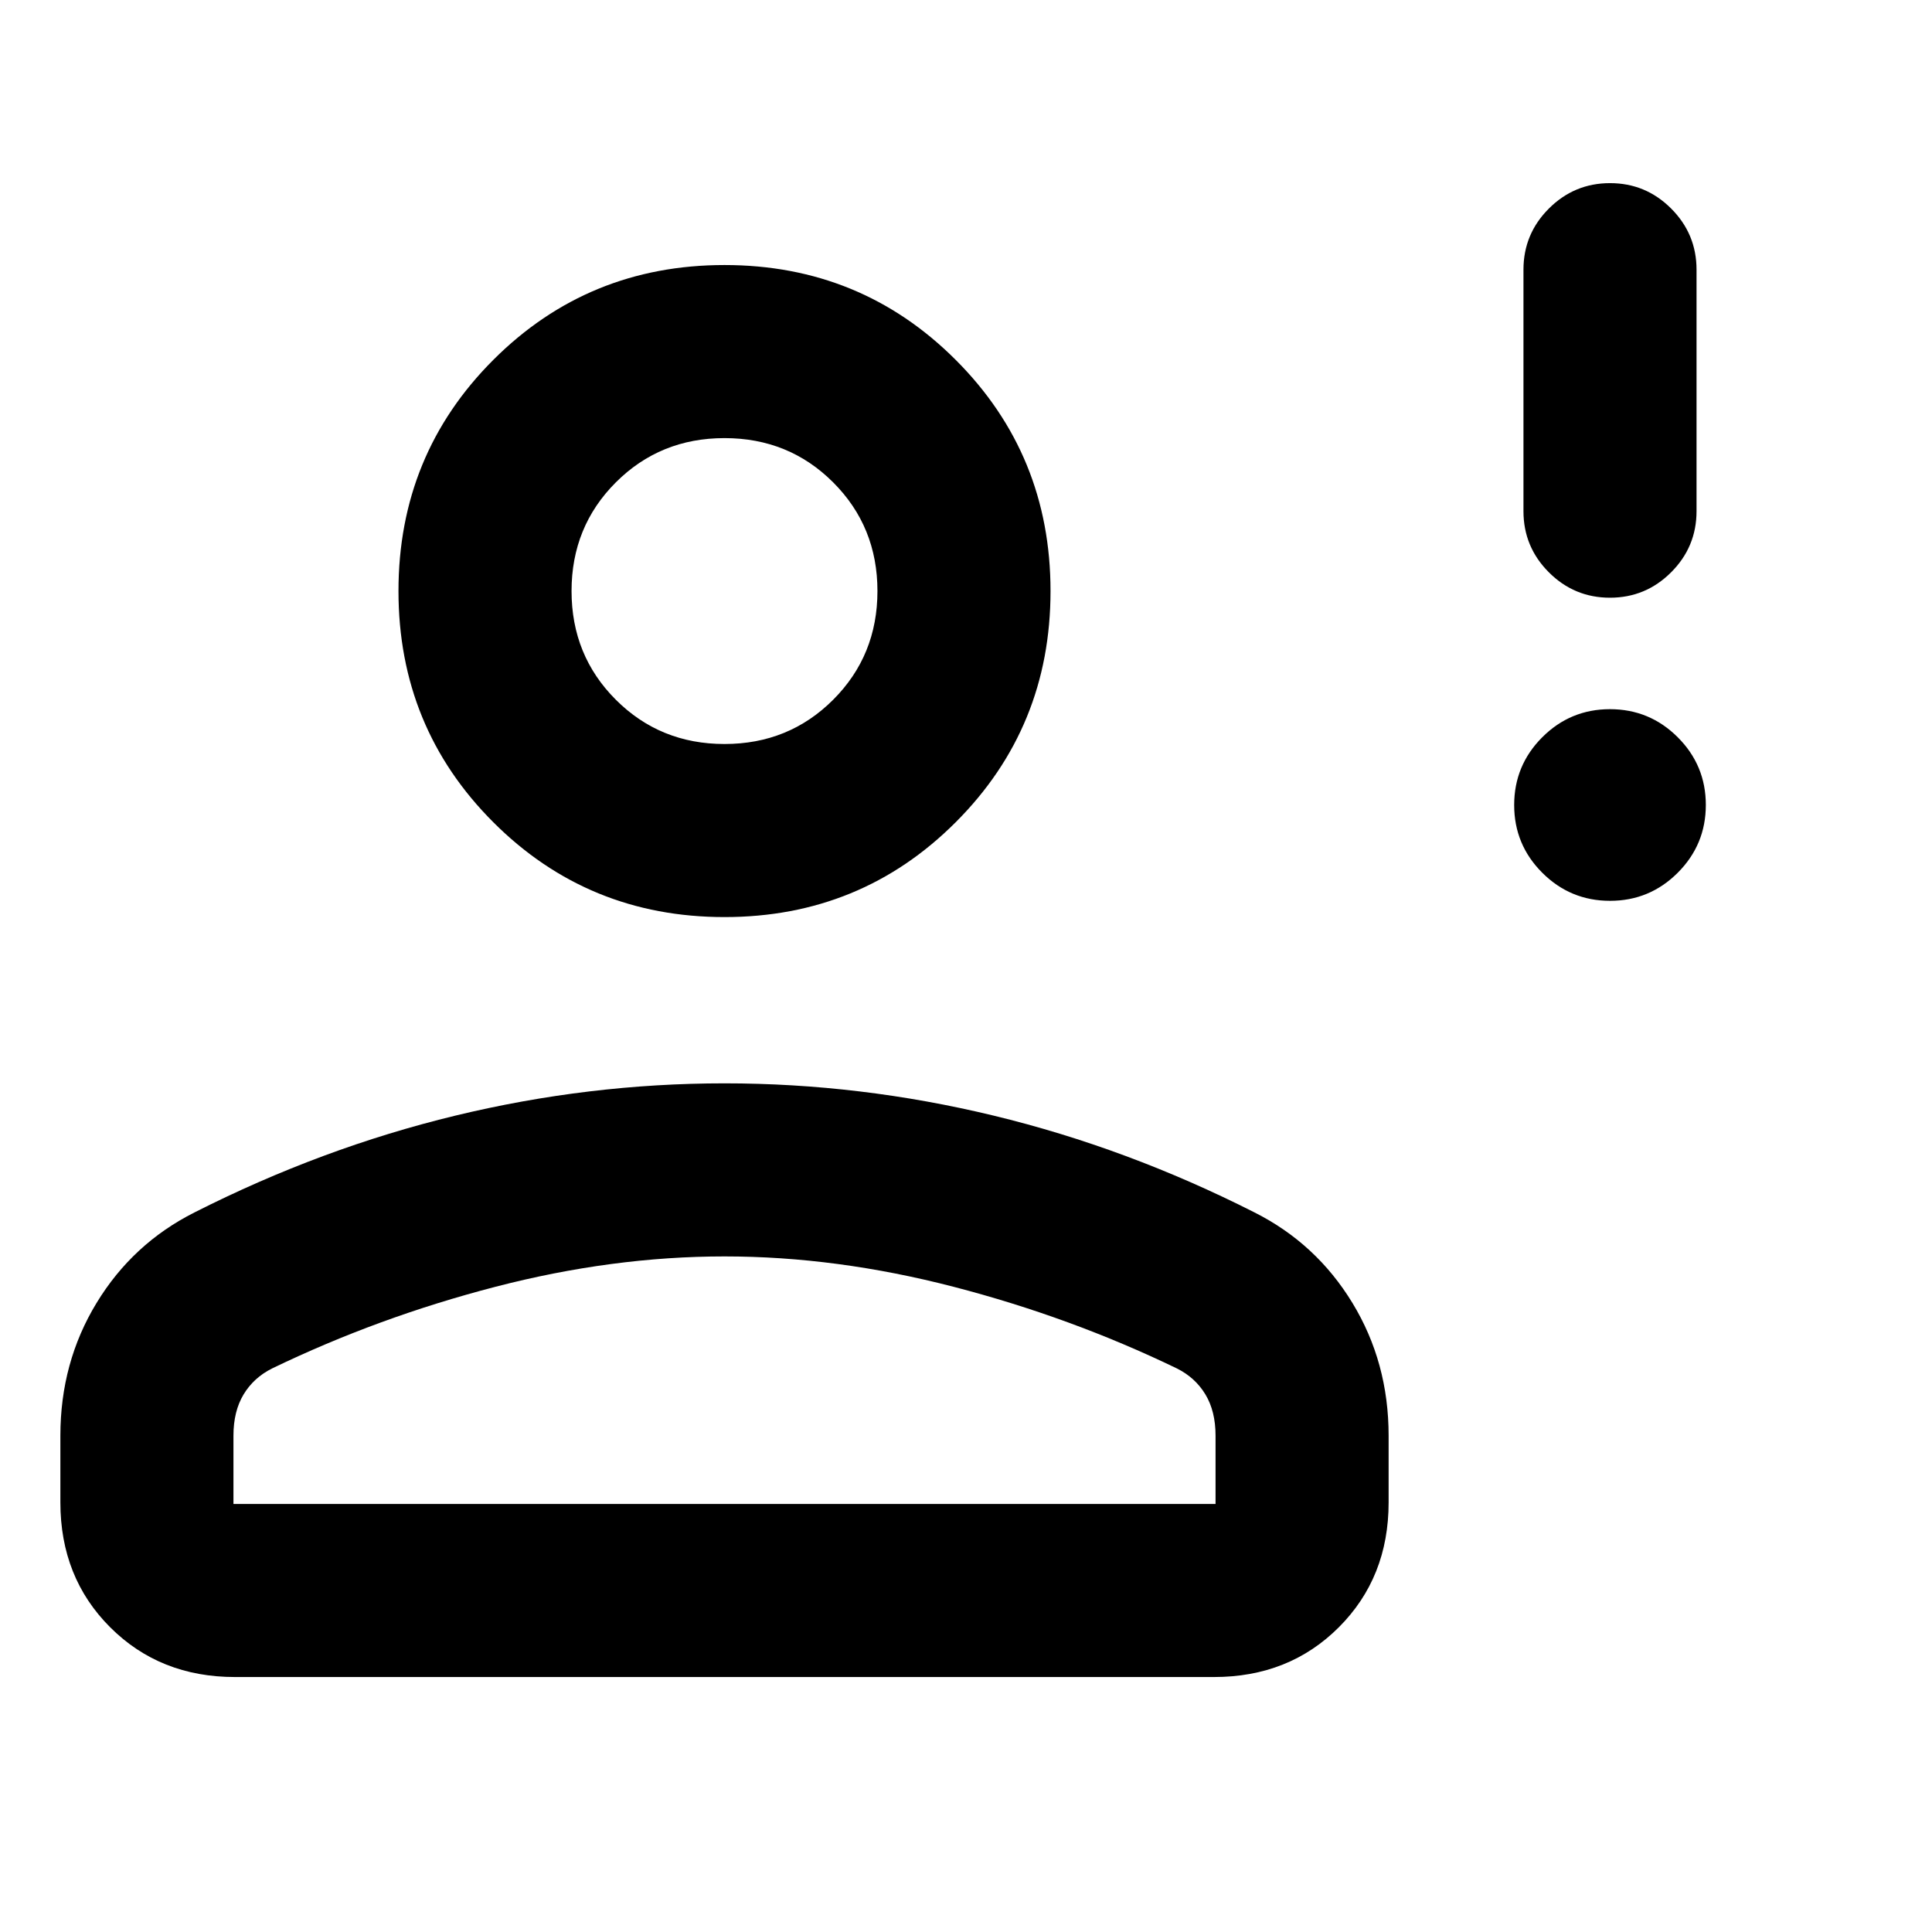 <svg xmlns="http://www.w3.org/2000/svg" height="24" viewBox="0 -960 960 960" width="24"><path d="M800.013-512.385q-19.705 0-33.667-13.948-13.961-13.948-13.961-33.654 0-19.705 13.948-33.667 13.948-13.961 33.654-13.961 19.705 0 33.667 13.948 13.961 13.948 13.961 33.654 0 19.705-13.948 33.667-13.948 13.961-33.654 13.961Zm-.026-150.616q-17.756 0-30.371-12.624Q757.001-688.25 757.001-706v-120q0-17.75 12.628-30.375 12.629-12.624 30.384-12.624 17.756 0 30.371 12.624Q842.999-843.75 842.999-826v120q0 17.75-12.628 30.375-12.629 12.624-30.384 12.624ZM360-504.309q-67.749 0-114.874-47.124-47.125-47.125-47.125-114.874 0-67.75 47.125-114.874Q292.251-828.306 360-828.306t114.874 47.125q47.125 47.124 47.125 114.874 0 67.749-47.125 114.874Q427.749-504.309 360-504.309ZM30.002-213.462v-33.154q0-36.384 17.96-65.922 17.962-29.538 48.654-45 63.308-32.077 129.654-48.115 66.346-16.038 133.73-16.038 67.384 0 133.73 16.038 66.346 16.038 129.654 48.115 30.692 15.462 48.653 45 17.962 29.538 17.962 65.922v33.154q0 37.307-24.731 62.037-24.73 24.731-62.037 24.731H116.769q-37.307 0-62.037-24.731-24.73-24.73-24.73-62.037Zm85.998.769h488v-33.923q0-12.154-5.039-20.5-5.038-8.346-14.115-12.885-52.692-25.461-110.918-40.577Q415.702-335.693 360-335.693t-113.928 15.115q-58.226 15.116-110.918 40.577-9.077 4.539-14.115 12.885-5.039 8.346-5.039 20.5v33.923Zm244-377.614q32 0 54-22t22-54q0-32-22-54t-54-22q-32 0-54 22t-22 54q0 32 22 54t54 22Zm0-76Zm0 453.614Z"/></svg>